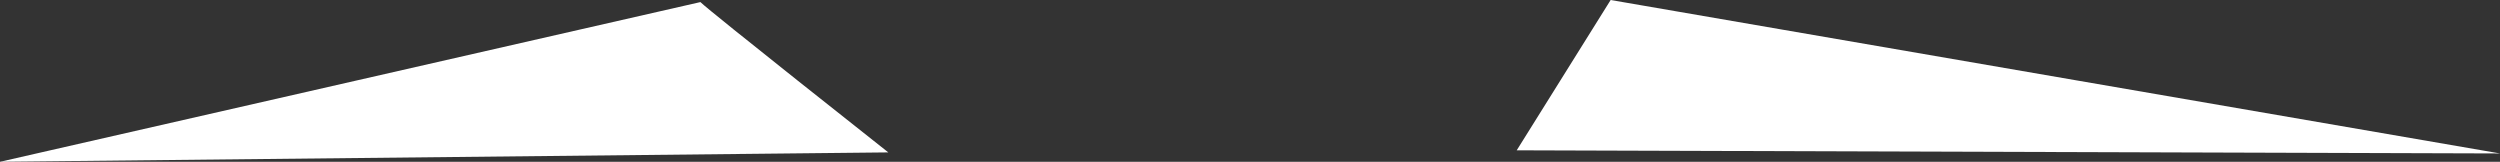 <svg version="1.1" id="图层_1" x="0px" y="0px" width="186.51px" height="12.07px" viewBox="0 0 186.51 12.07" enable-background="new 0 0 186.51 12.07" xml:space="preserve" xmlns="http://www.w3.org/2000/svg" xmlns:xlink="http://www.w3.org/1999/xlink" xmlns:xml="http://www.w3.org/XML/1998/namespace">
  <rect x="0" y="0" width="186.51" height="12.07" fill="#333333" stroke="none"/>
  <path fill="#FFFFFF" d="M186.51,11.448l-73.357-0.234L120.161,0L186.51,11.448z M0,12.07l66.271-0.701
	c0,0-13.316-10.513-14.018-11.214L0,12.07z" class="color c1"/>
</svg>